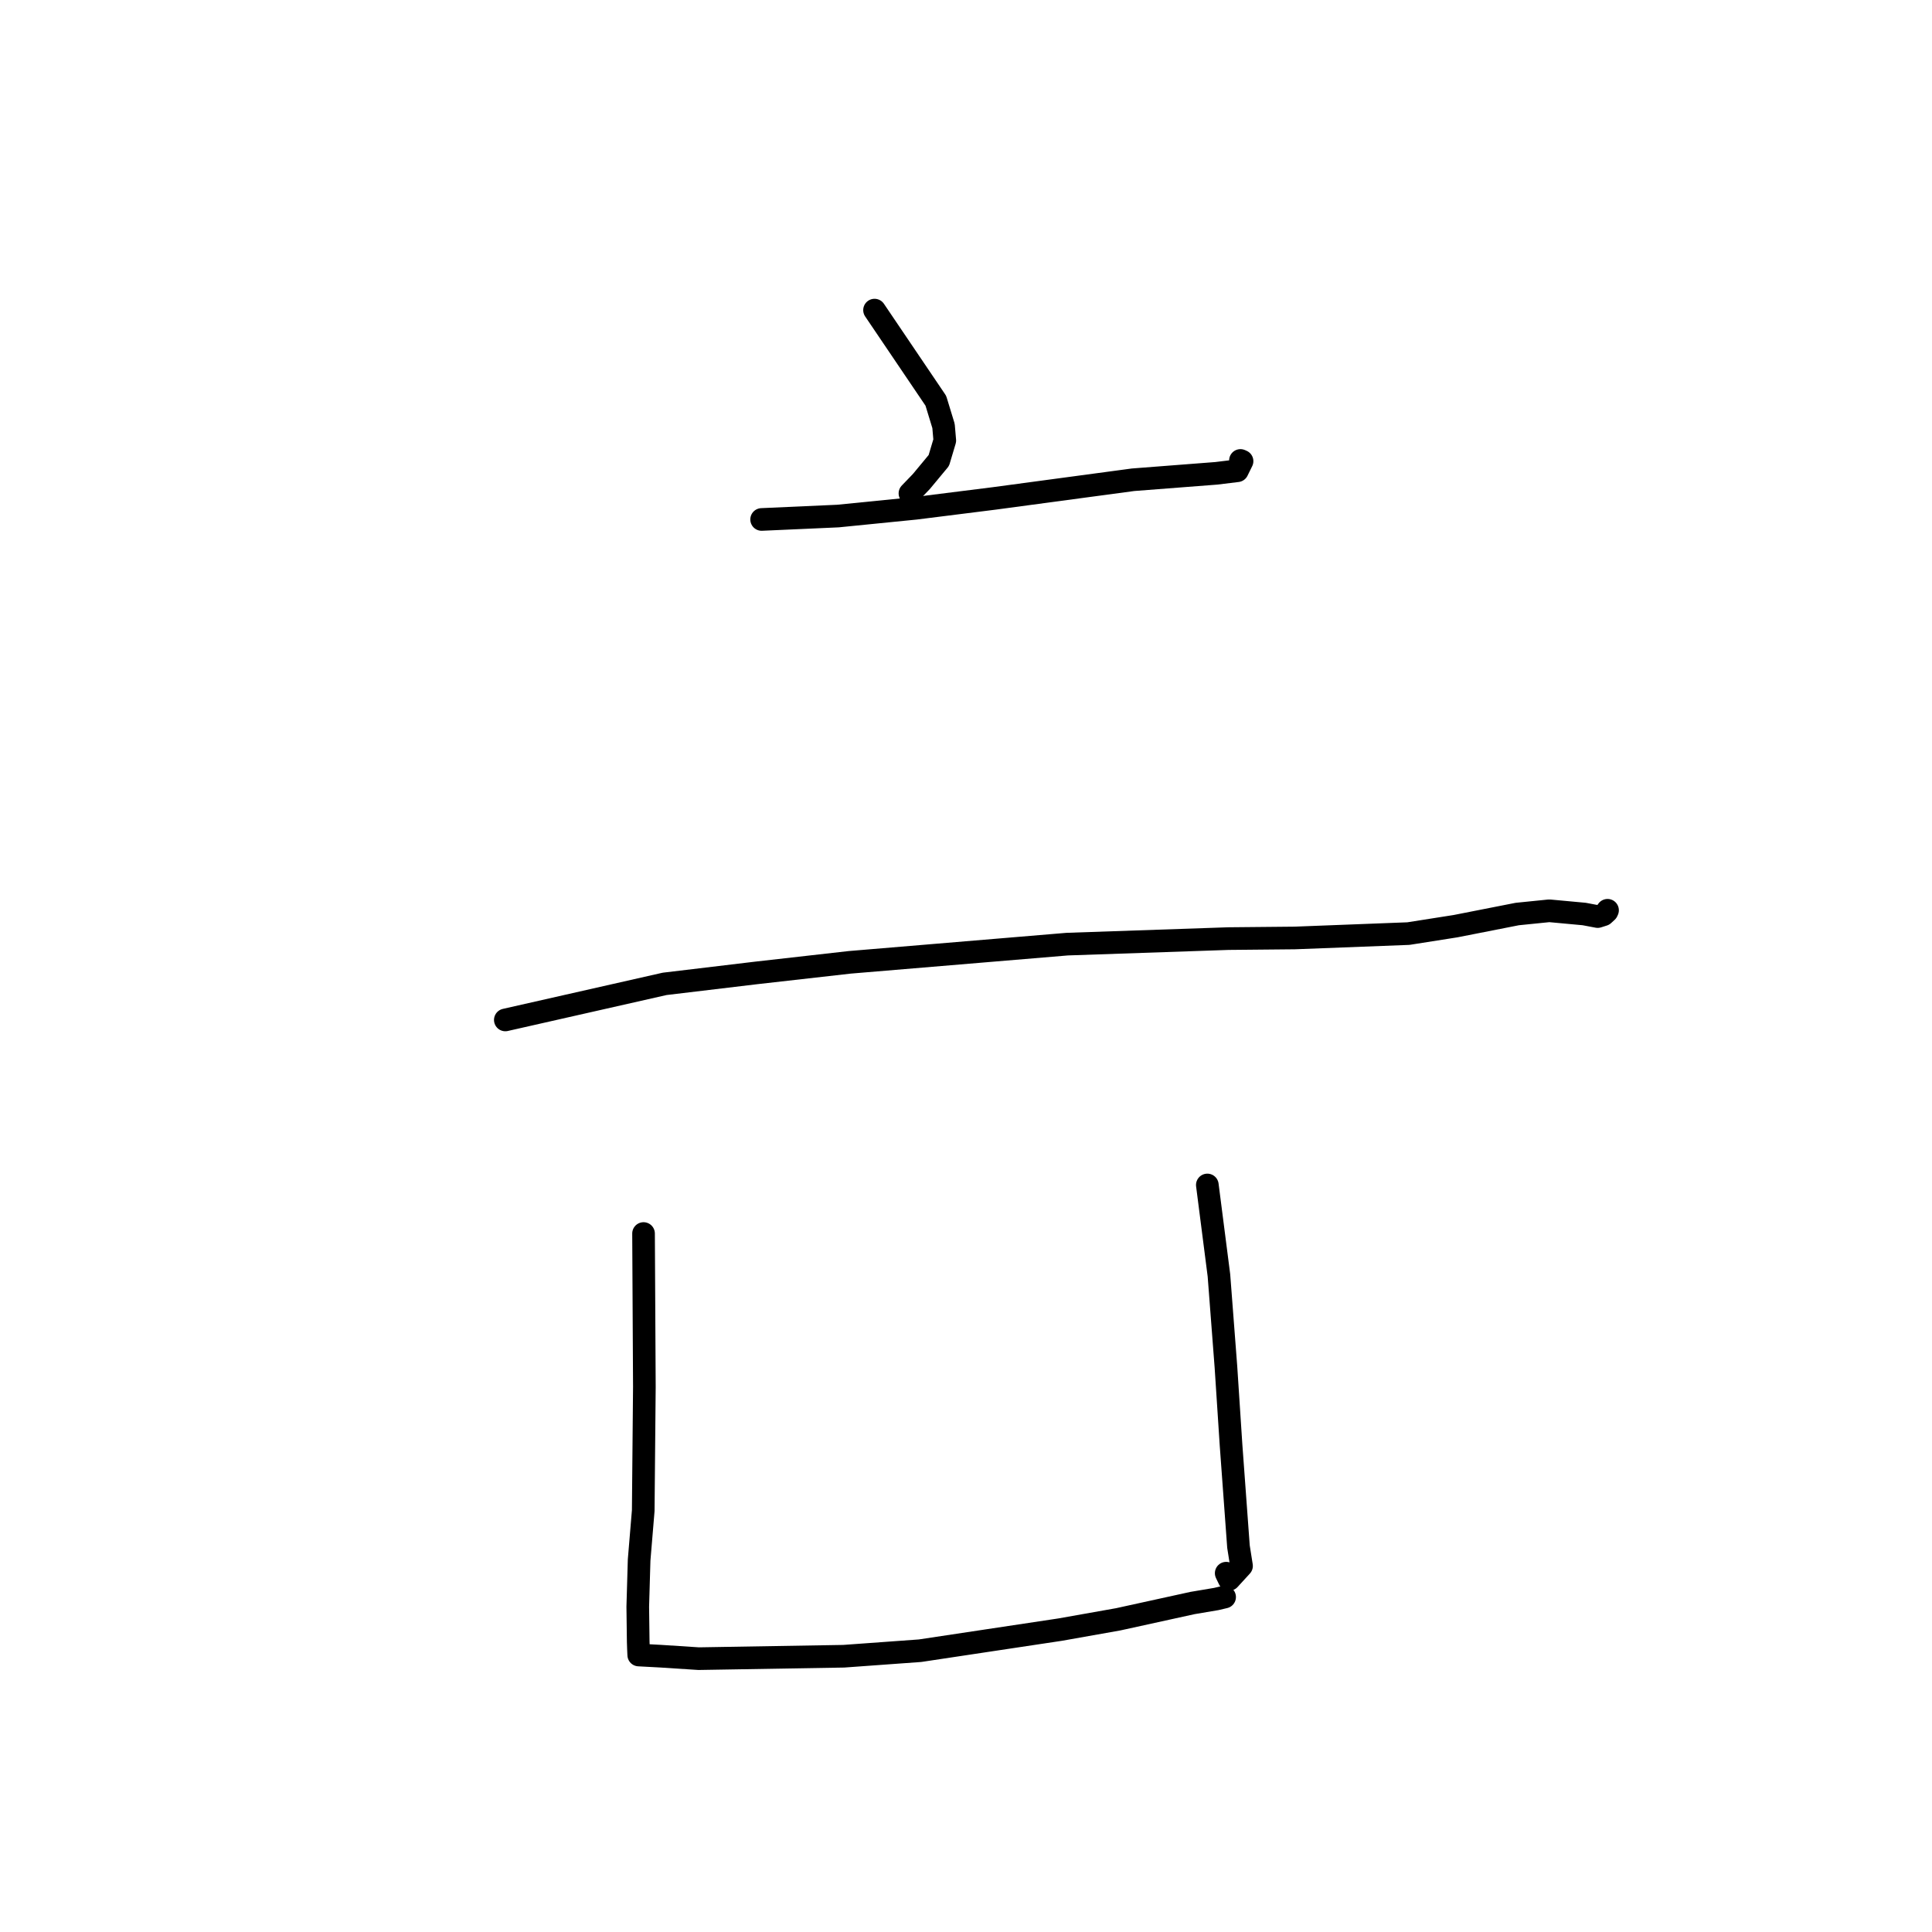 <?xml version="1.0" standalone="no"?>
    <svg width="256" height="256" xmlns="http://www.w3.org/2000/svg" version="1.1">
    <polyline stroke="black" stroke-width="3" stroke-linecap="round" fill="transparent" stroke-linejoin="round" points="115.881 41.091 124.003 53.102 125.023 56.442 125.189 58.373 124.4 61.014 122.085 63.804 121.073 64.855 120.572 65.375 " />
        <polyline stroke="black" stroke-width="3" stroke-linecap="round" fill="transparent" stroke-linejoin="round" points="100.919 68.831 111.033 68.379 121.315 67.351 131.738 66.043 150.133 63.57 161.173 62.717 163.954 62.377 164.578 61.107 164.365 61.013 " />
        <polyline stroke="black" stroke-width="3" stroke-linecap="round" fill="transparent" stroke-linejoin="round" points="66.958 135.147 88.069 130.367 100.213 128.915 112.584 127.515 141.418 125.102 162.759 124.37 171.557 124.286 186.62 123.706 192.877 122.721 201.044 121.114 205.29 120.684 209.916 121.112 211.702 121.45 212.467 121.207 212.931 120.781 213.007 120.616 " />
        <polyline stroke="black" stroke-width="3" stroke-linecap="round" fill="transparent" stroke-linejoin="round" points="85.273 163.449 85.382 183.766 85.232 200.167 84.687 206.708 84.507 212.896 84.567 217.545 84.596 218.427 84.616 218.881 84.633 219.233 84.636 219.298 87.6 219.457 92.583 219.781 111.795 219.46 121.912 218.727 140.493 215.93 148.181 214.565 158.024 212.406 161.169 211.876 162.237 211.624 162.258 211.62 162.268 211.617 " />
        <polyline stroke="black" stroke-width="3" stroke-linecap="round" fill="transparent" stroke-linejoin="round" points="159.978 157.015 161.515 168.991 162.442 181.112 163.12 191.48 164.105 204.941 164.509 207.494 162.874 209.278 162.478 208.455 " />
        </svg>
